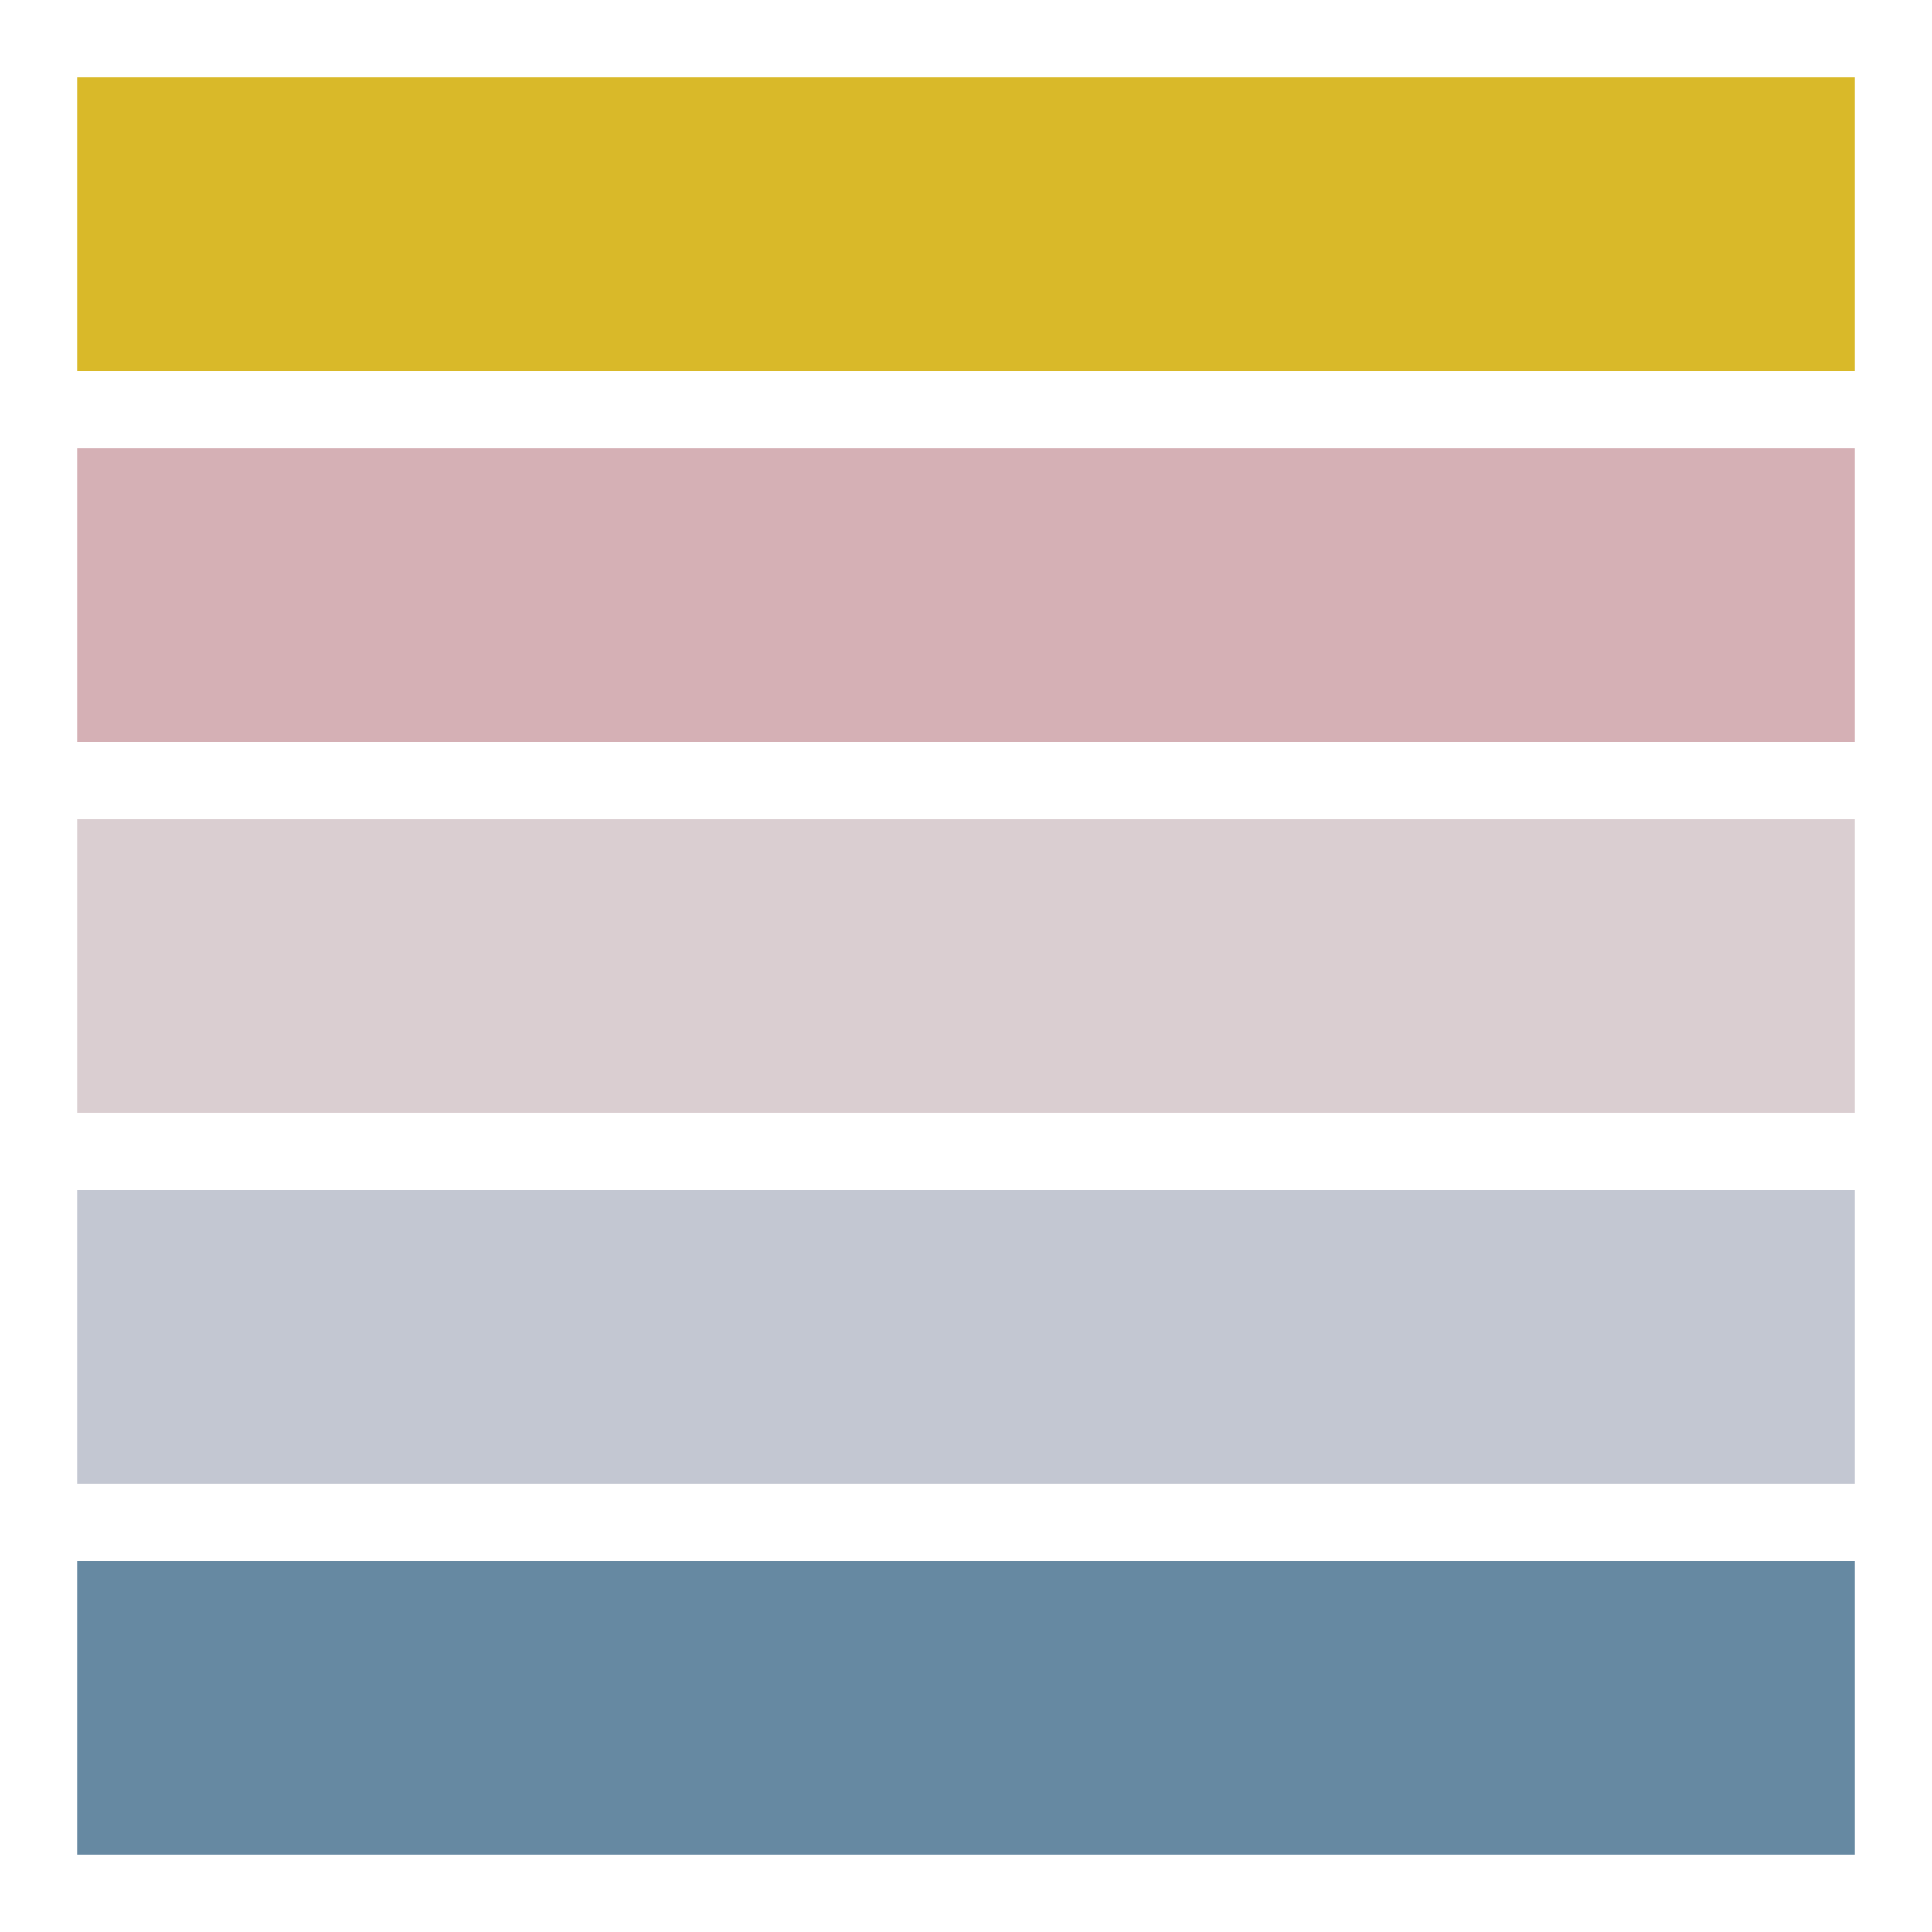 <svg version="1.1"
     width="500" height="500"
     xmlns="http://www.w3.org/2000/svg">
    <rect x="20" y="20" width="460" height="76" fill="#d9b929"/>
    <rect x="20" y="116" width="460" height="76" fill="#d5b0b5"/>
    <rect x="20" y="212" width="460" height="76" fill="#daced1"/>
    <rect x="20" y="308" width="460" height="76" fill="#c3c7d2"/>
    <rect x="20" y="404" width="460" height="76" fill="#6689a2"/>
</svg>